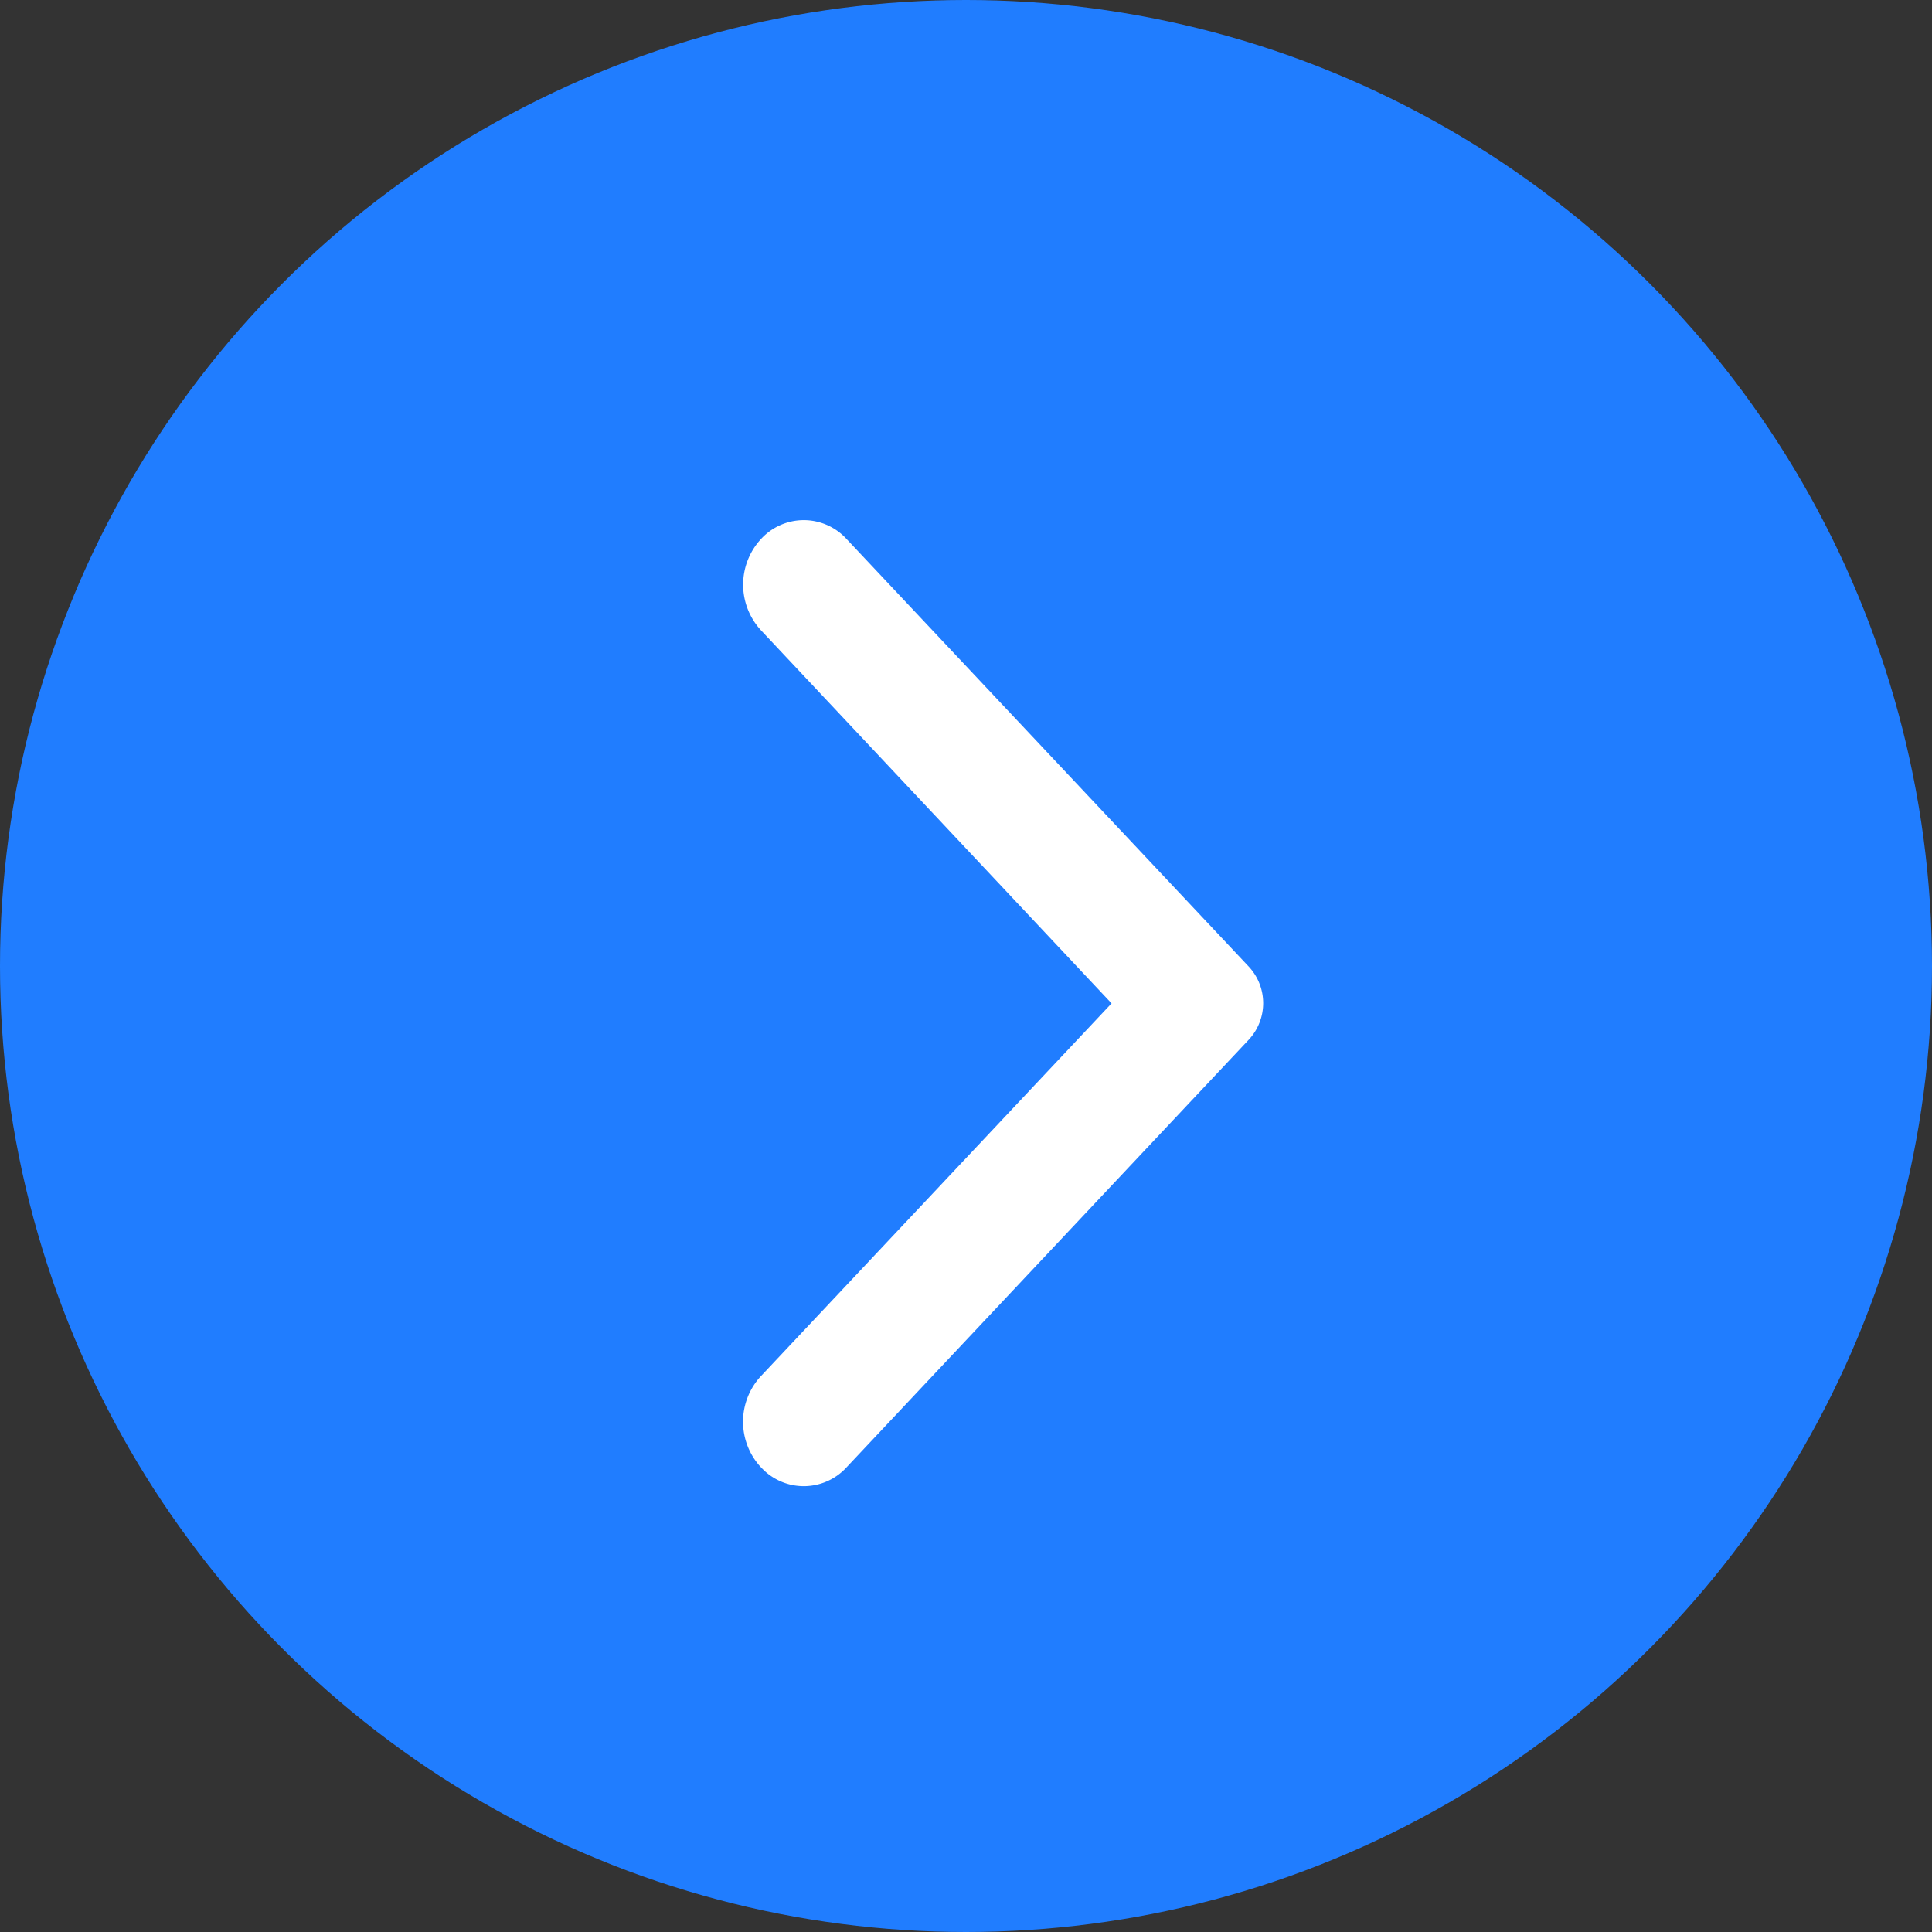 <svg xmlns="http://www.w3.org/2000/svg" width="26" height="26" viewBox="0 0 26 26">
    <rect x="0" y="0" width="26" height="26" fill="#333333" stroke="none"/>
    <g fill="none" fill-rule="evenodd">
        <circle cx="13" cy="13" r="13" fill="#207DFF"/>
        <path fill="#FFF" fill-rule="nonzero" d="M10.24 19.745a.78.78 0 0 0 1.154 0l5.415-5.757a.721.721 0 0 0 0-.976l-5.415-5.757a.78.78 0 0 0-1.154 0 .905.905 0 0 0 0 1.226l4.719 5.022-4.725 5.023a.902.902 0 0 0 .006 1.22z"/>
    </g>
</svg>
